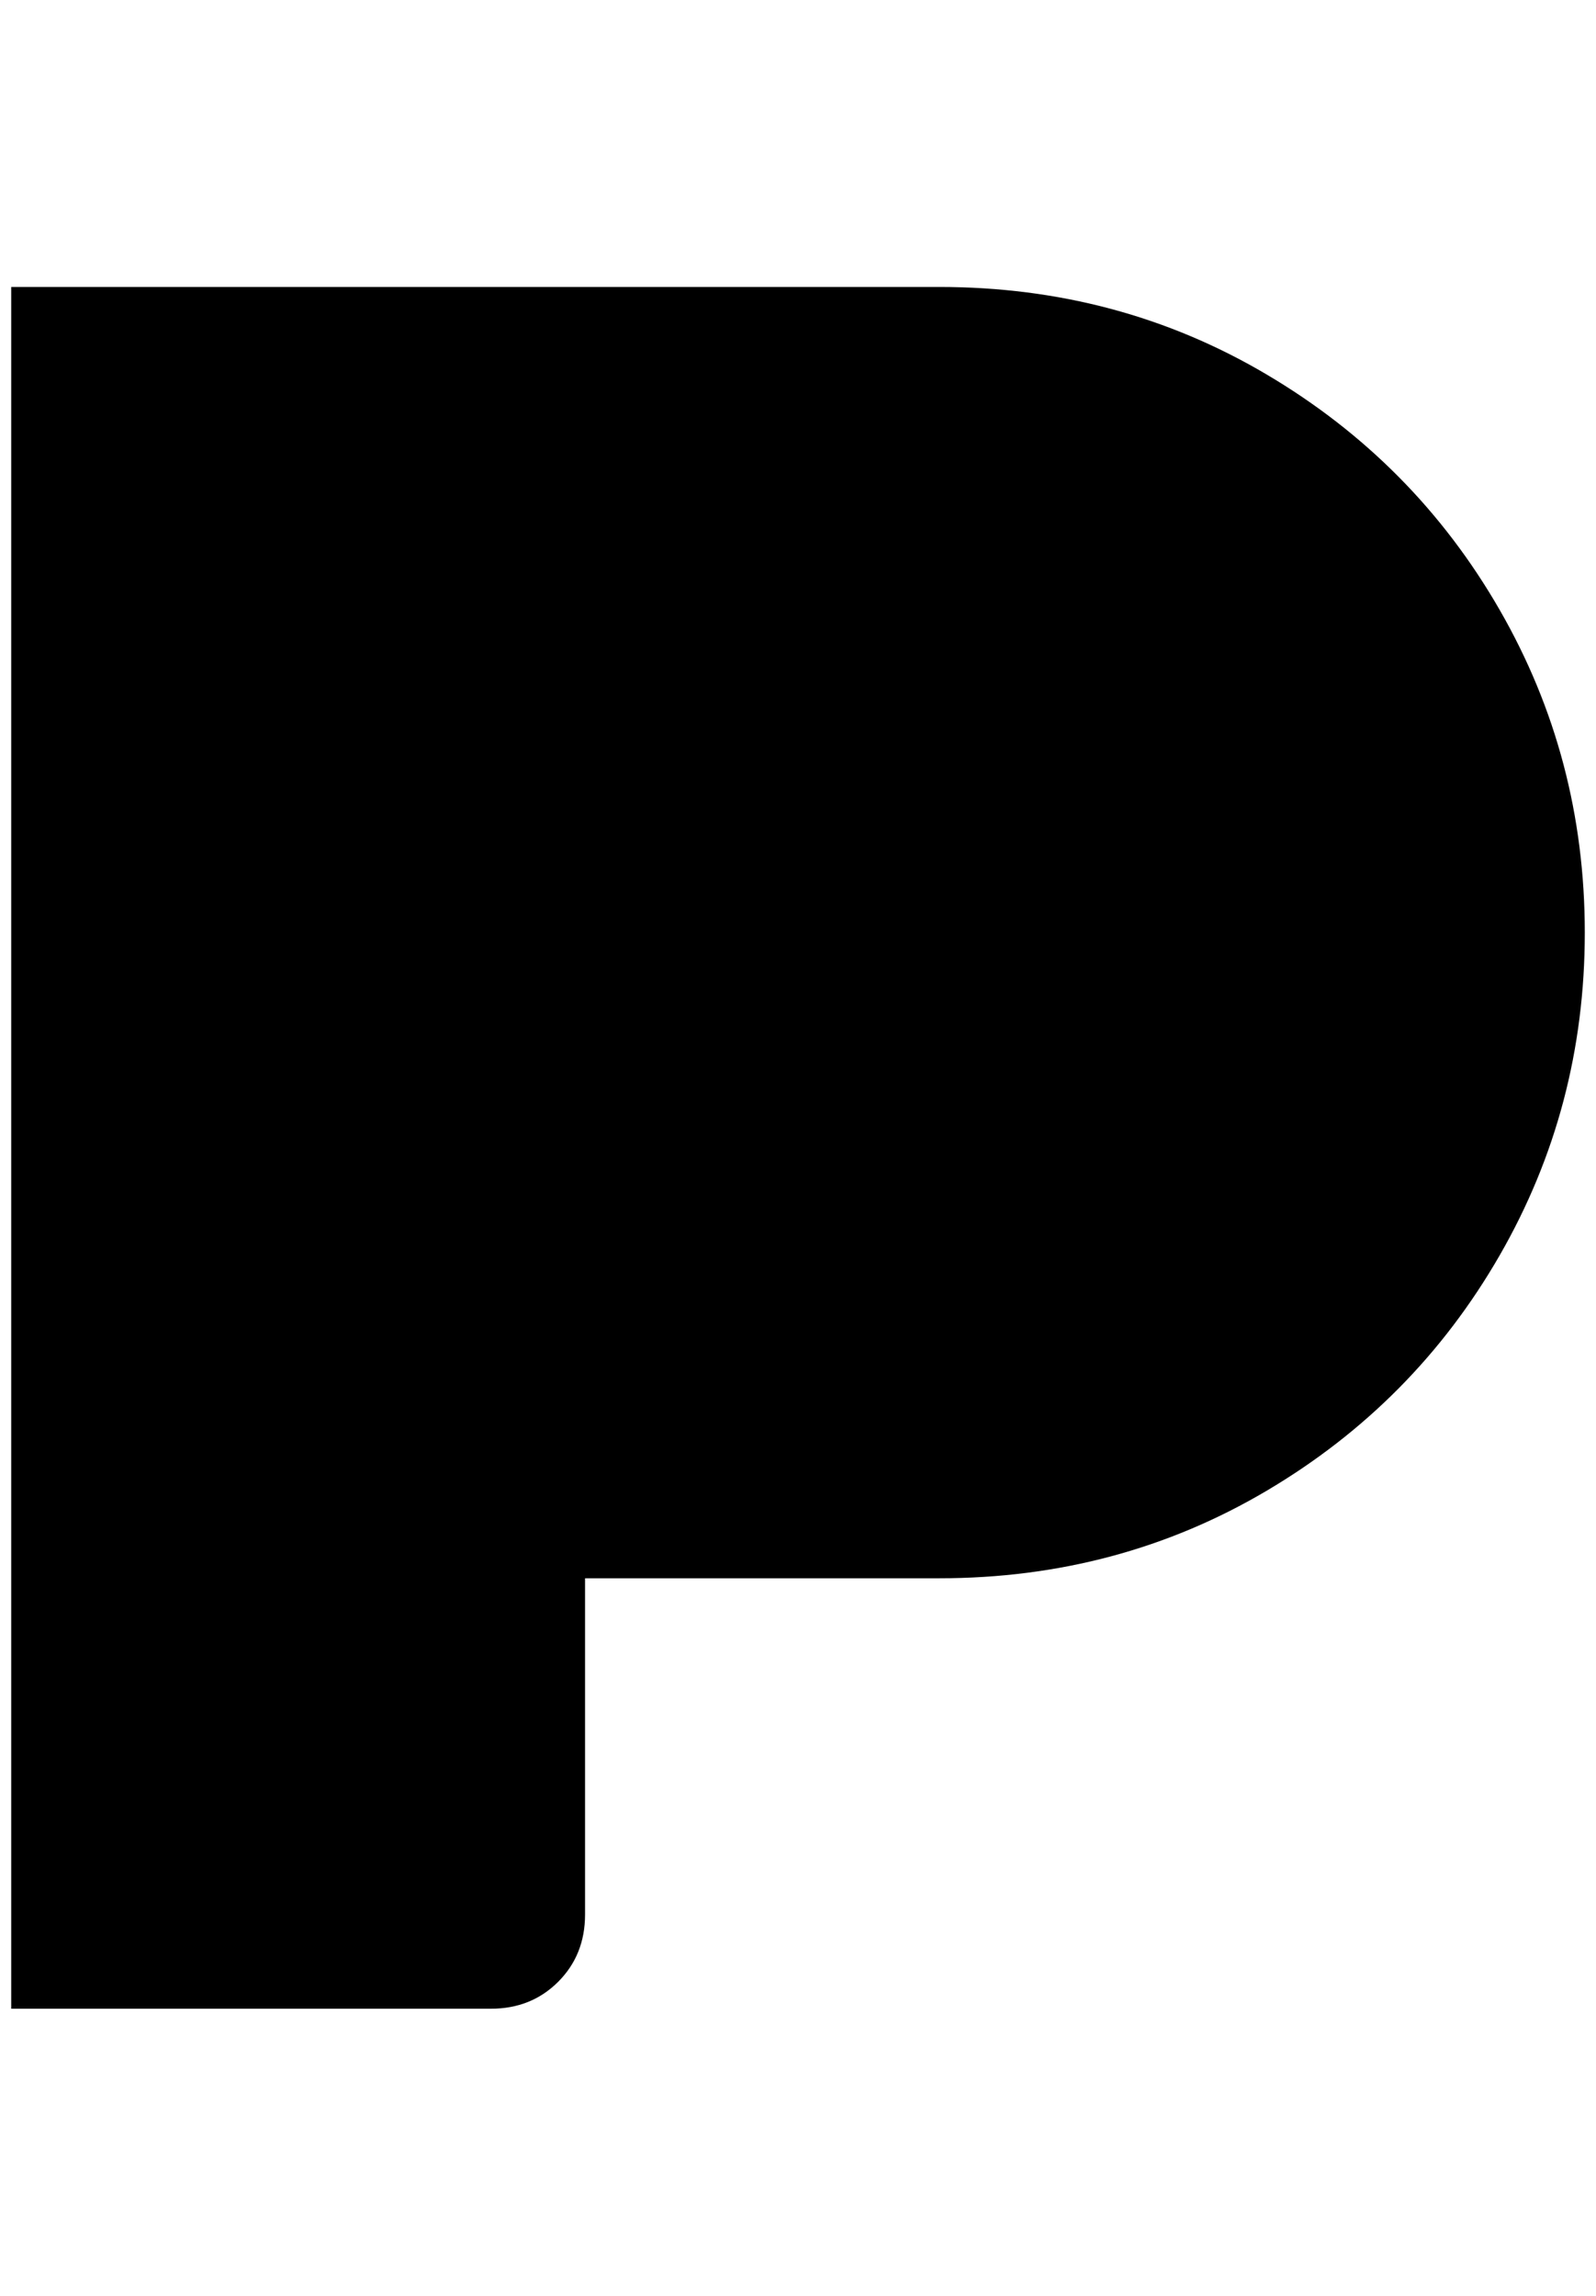 <?xml version="1.0" standalone="no"?>
<!DOCTYPE svg PUBLIC "-//W3C//DTD SVG 1.1//EN" "http://www.w3.org/Graphics/SVG/1.1/DTD/svg11.dtd" >
<svg xmlns="http://www.w3.org/2000/svg" xmlns:xlink="http://www.w3.org/1999/xlink" version="1.1" viewBox="-10 0 1424 2048">
   <path fill="currentColor"
d="M512 1708q0 36 -24 60t-60 24h-428v-1536h828q160 0 292 78t208 210t76 288t-76 288t-208 210t-292 78h-316v300z" />
</svg>
